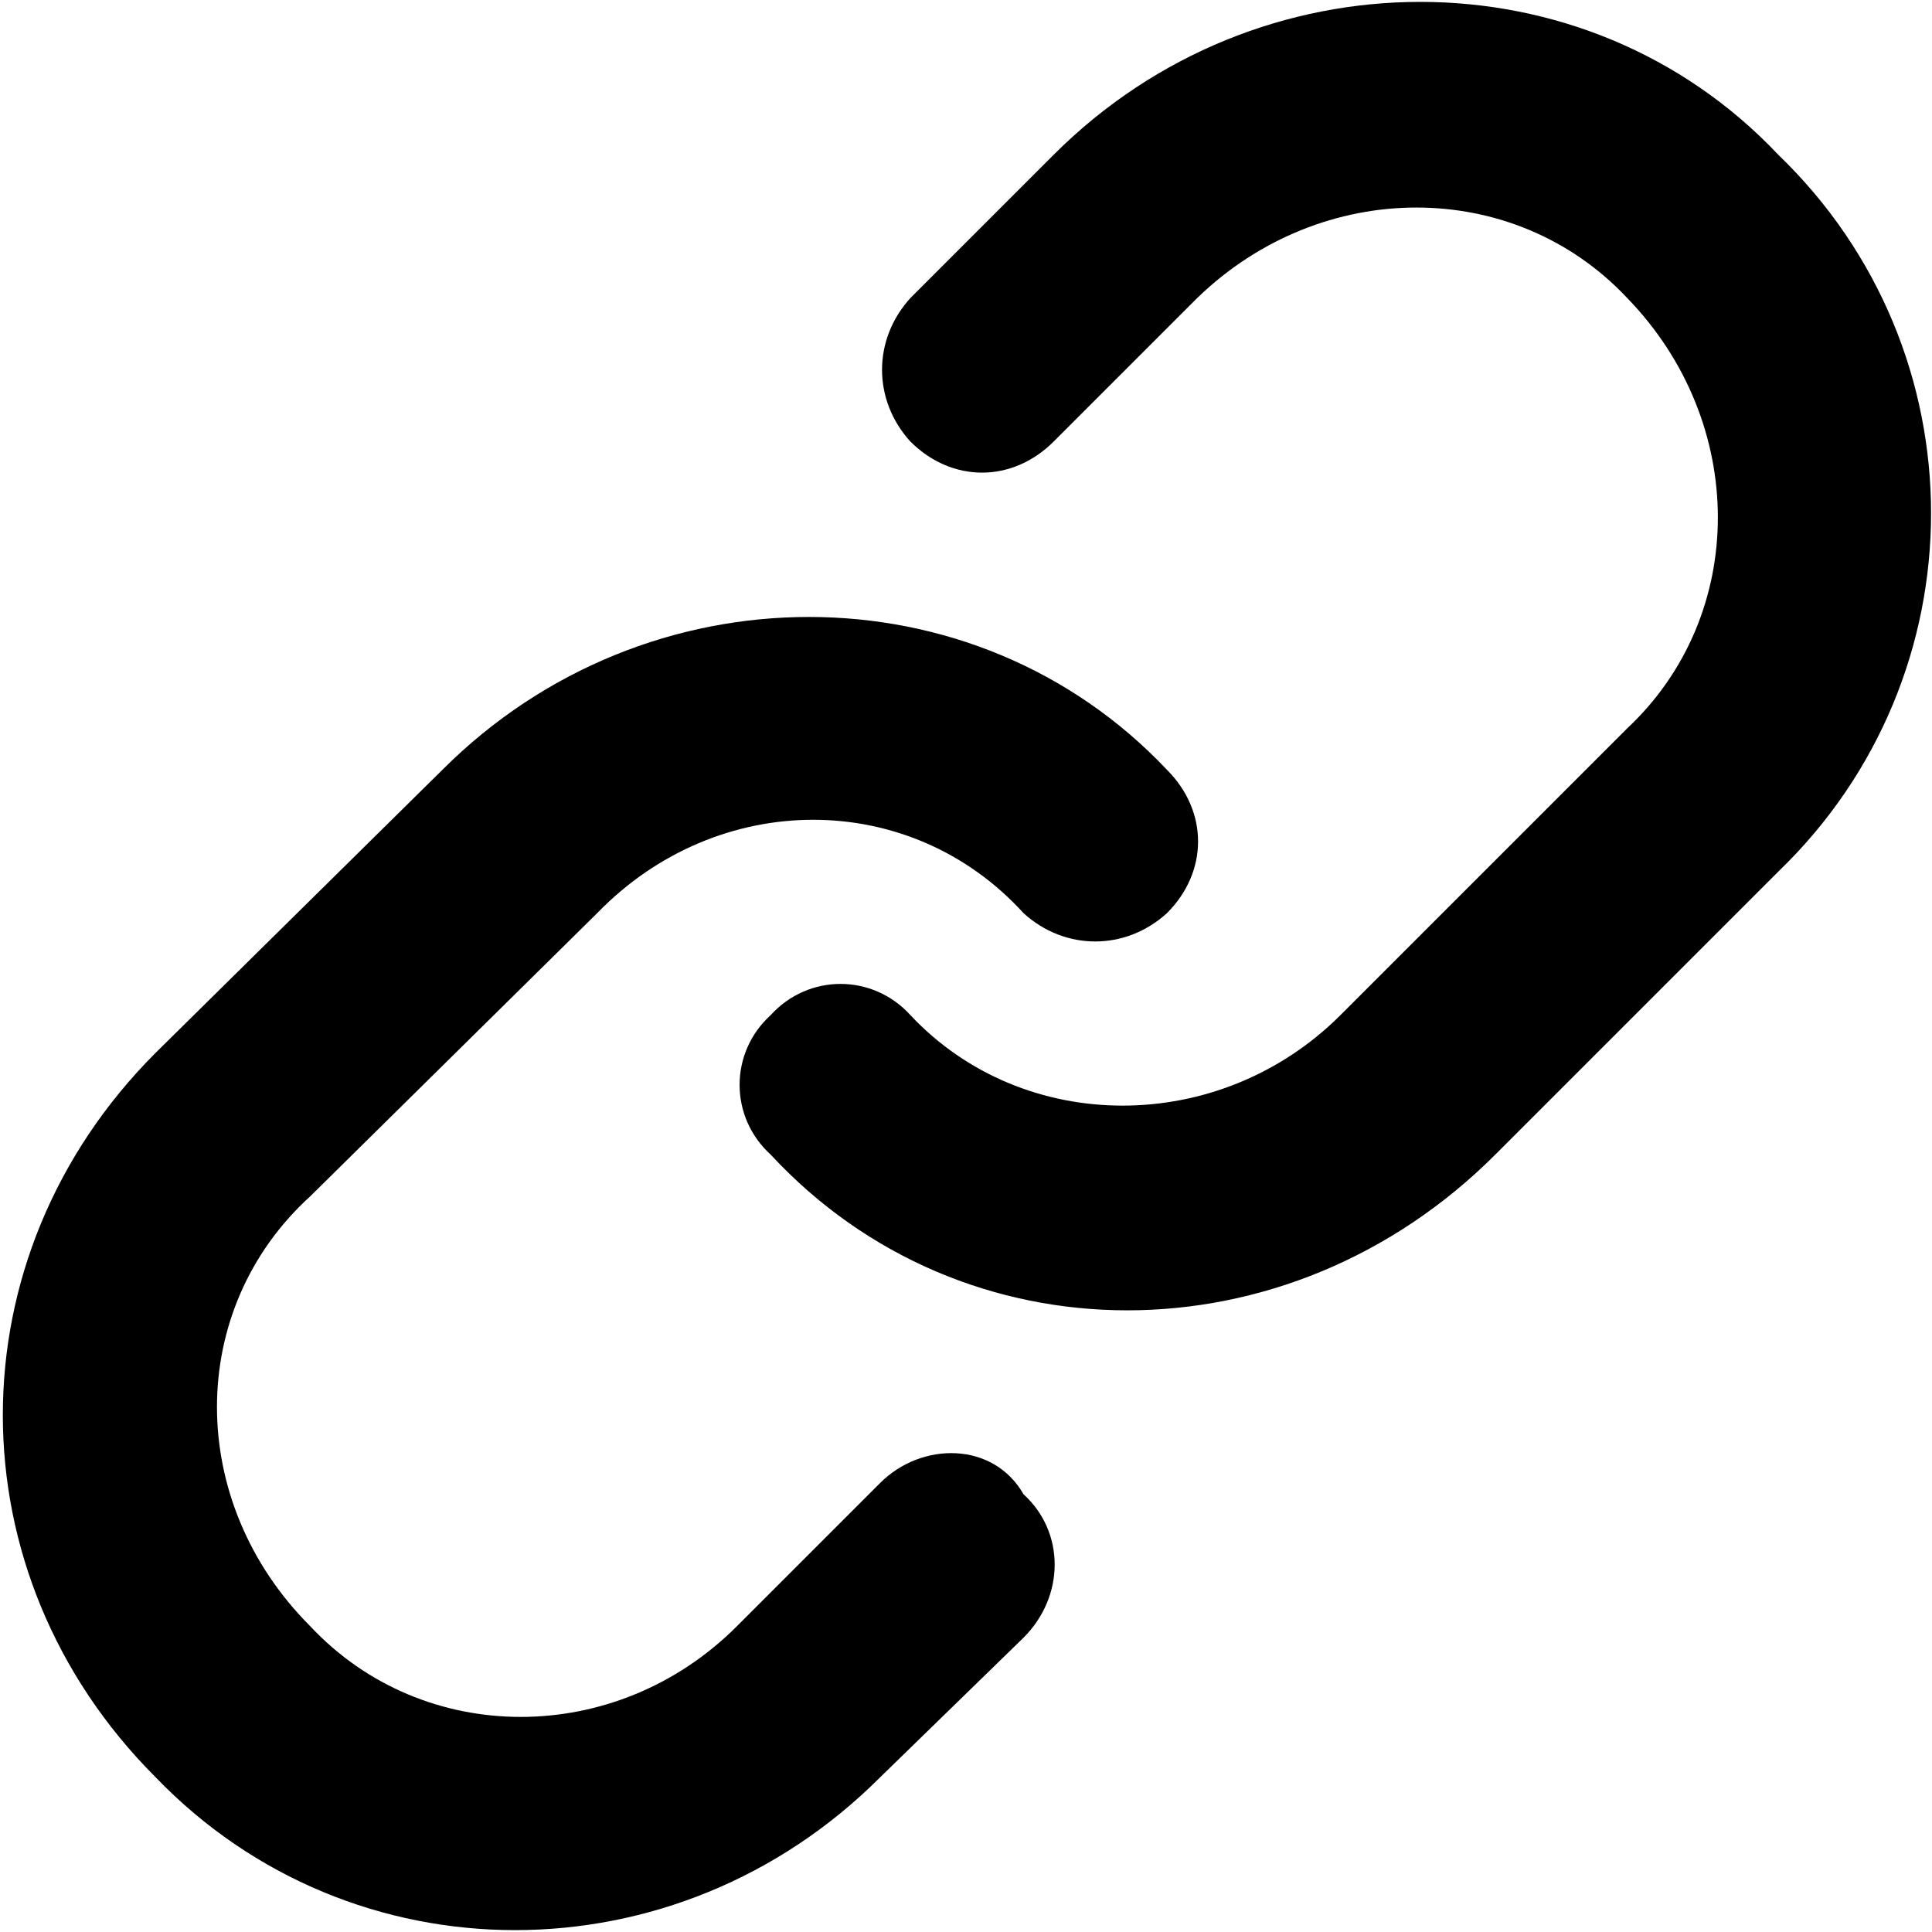 <svg xmlns="http://www.w3.org/2000/svg" viewBox="0 0 512 512">
	<path d="M233.25 393c11-11 30-11 38 3 11 10 11 27 0 38l-38 37c-54 54-140 54-192 0-54-54-54-138 0-192l76-75c54-54 141-54 192 0 11 11 11 27 0 38-11 10-27 10-38 0-30-33-81-33-113 0l-76 75c-33 30-33 81 0 114 30 32 81 32 113 0zm238-352c54 52 54 138 0 190l-75 75c-55 55-141 55-192 0-11-10-11-27 0-37 10-11 27-11 37 0 30 32 82 32 114 0l76-76c32-30 32-81 0-114-30-32-81-32-114 0l-38 38c-11 11-27 11-38 0-10-11-10-27 0-38l38-38c54-54 141-54 192 0z"/>
</svg>